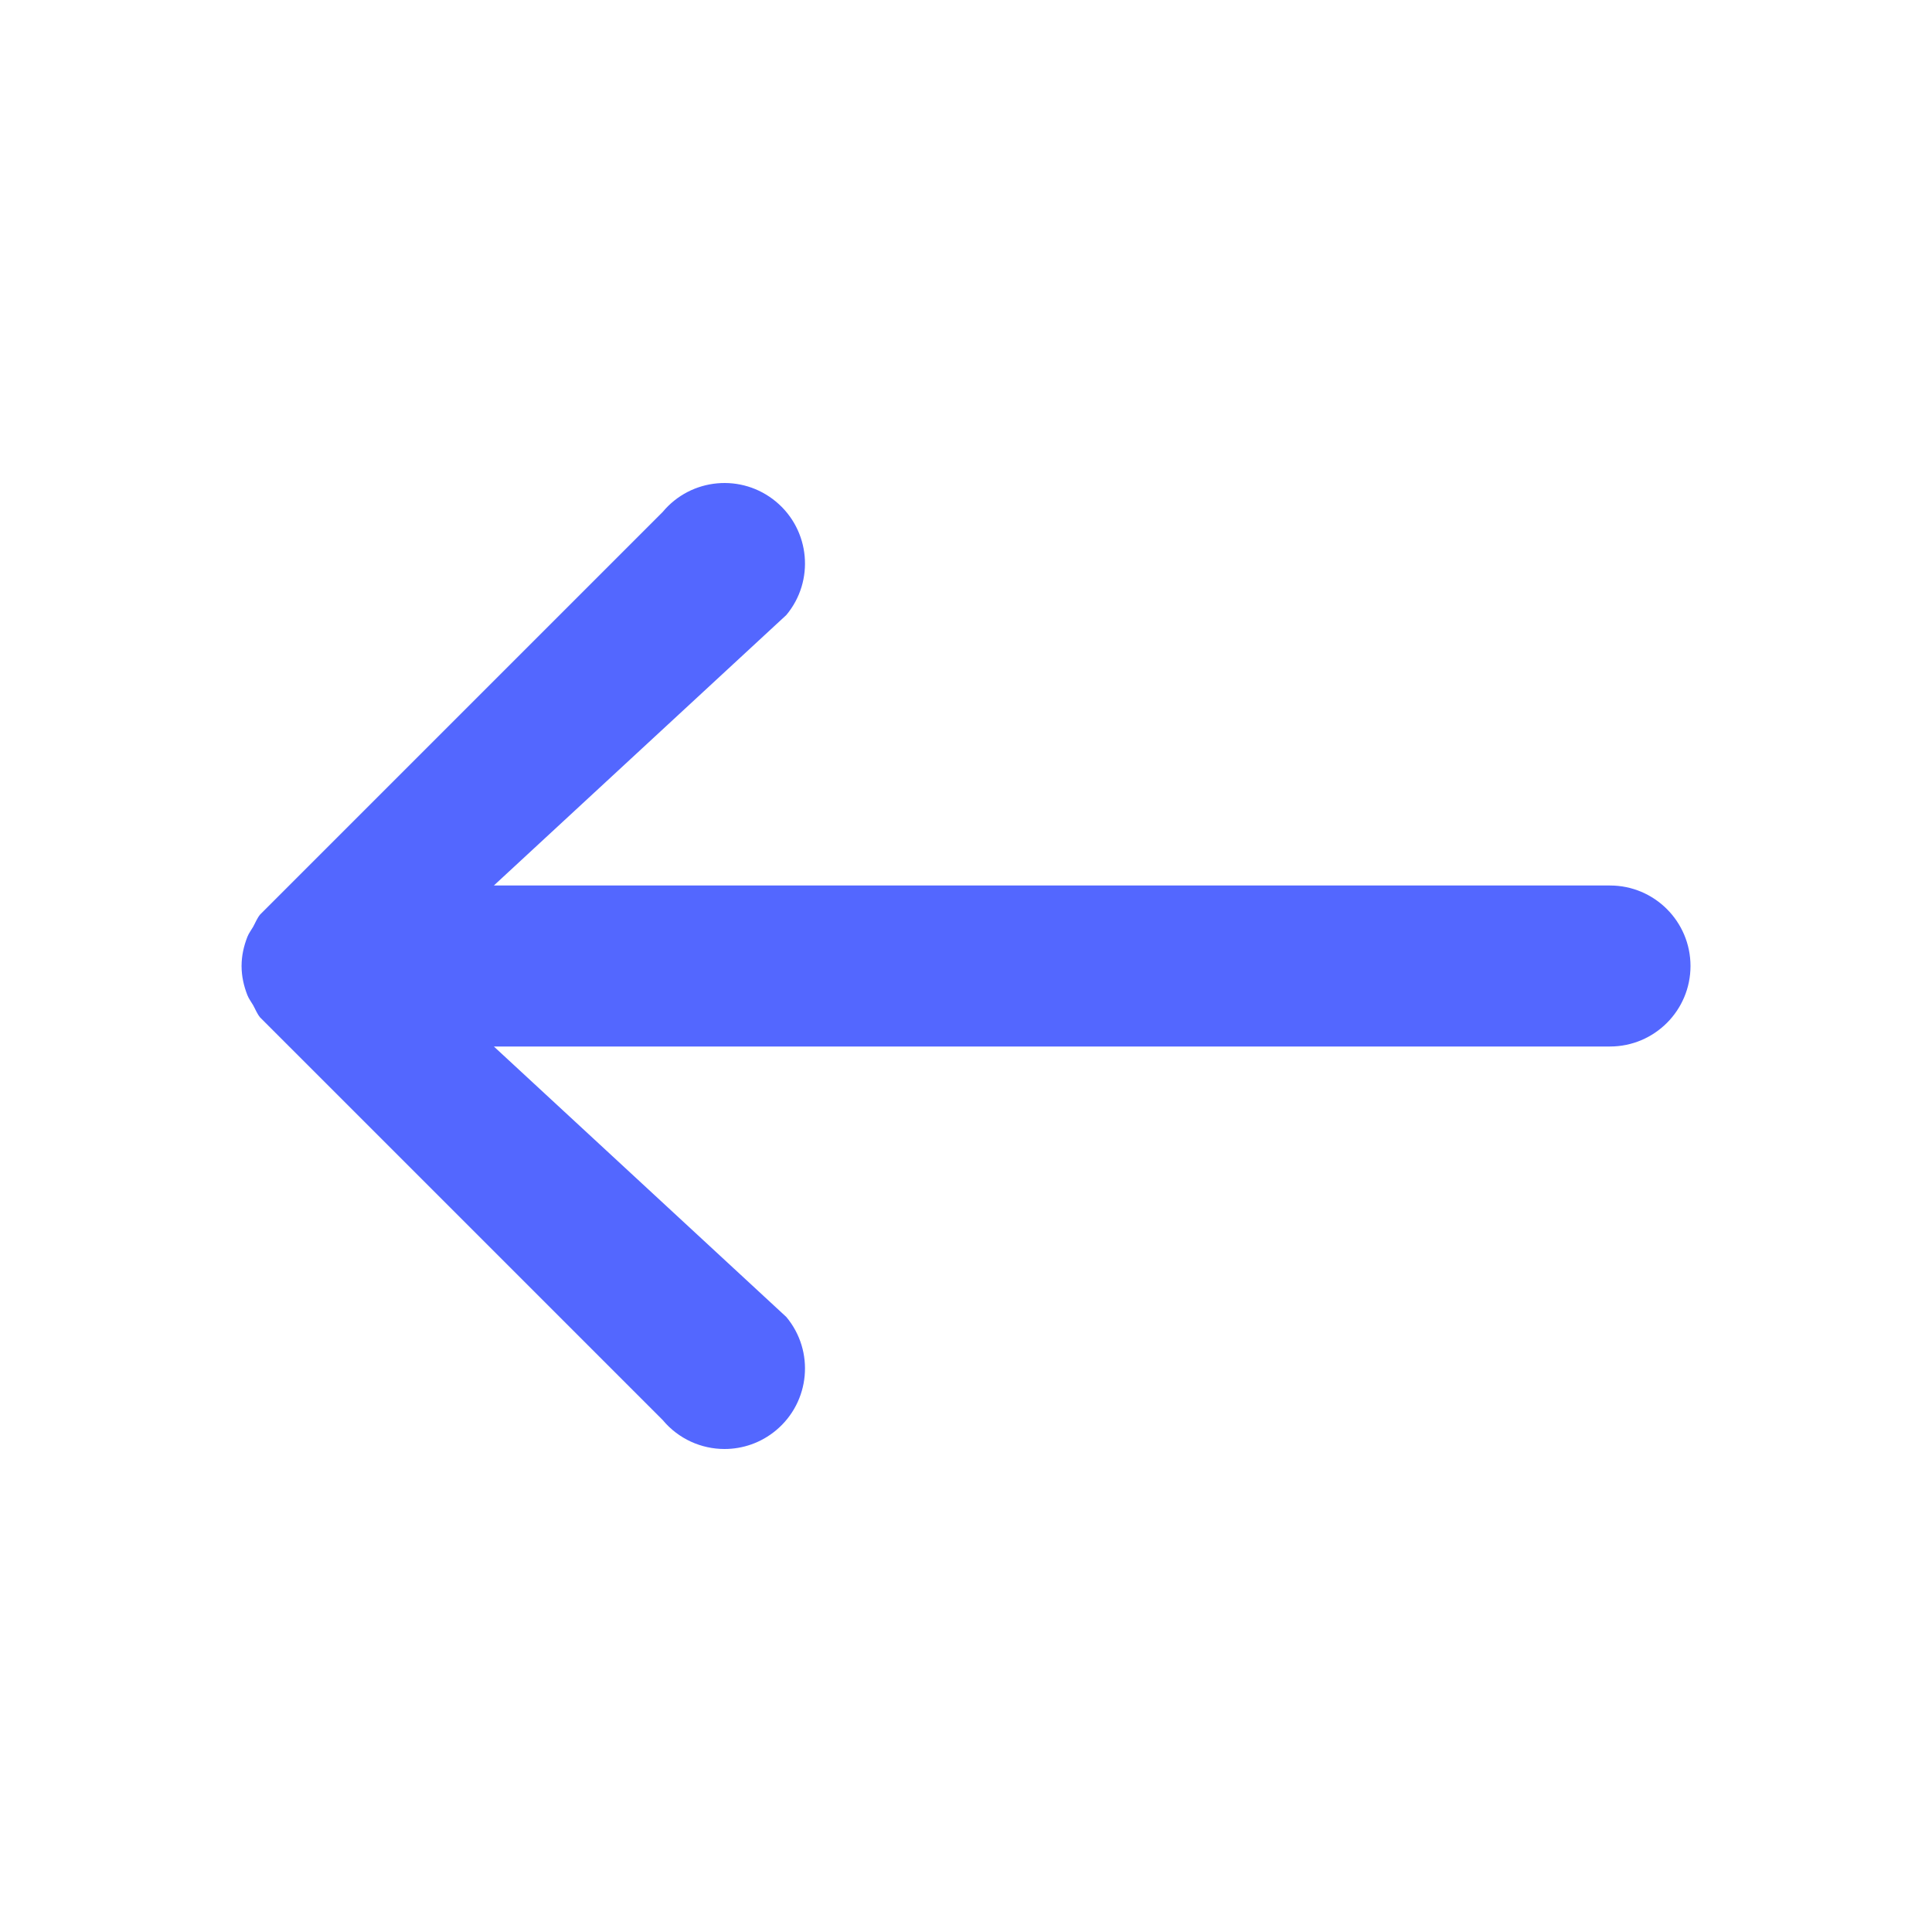 <svg width="24" height="24" viewBox="0 0 24 24" fill="none" xmlns="http://www.w3.org/2000/svg">
<g id="Property 1=Arrow, Property 2=On">
<path id="Mask" fill-rule="evenodd" clip-rule="evenodd" d="M20 11H6.135L9.768 7.64C10.122 7.216 10.064 6.585 9.64 6.232C9.215 5.878 8.585 5.936 8.232 6.36L3.232 11.36C3.193 11.407 3.173 11.462 3.144 11.514C3.12 11.556 3.091 11.592 3.073 11.638C3.028 11.753 3.001 11.874 3.001 11.996L3 12L3.001 12.004C3.001 12.126 3.028 12.247 3.073 12.362C3.091 12.408 3.12 12.444 3.144 12.486C3.173 12.538 3.193 12.593 3.232 12.64L8.232 17.64C8.43 17.877 8.714 18 9 18C9.226 18 9.453 17.924 9.64 17.768C10.064 17.415 10.122 16.784 9.768 16.36L6.135 13H20C20.552 13 21 12.552 21 12C21 11.448 20.552 11 20 11Z" fill="#5367FF"/>
</g>
</svg>
